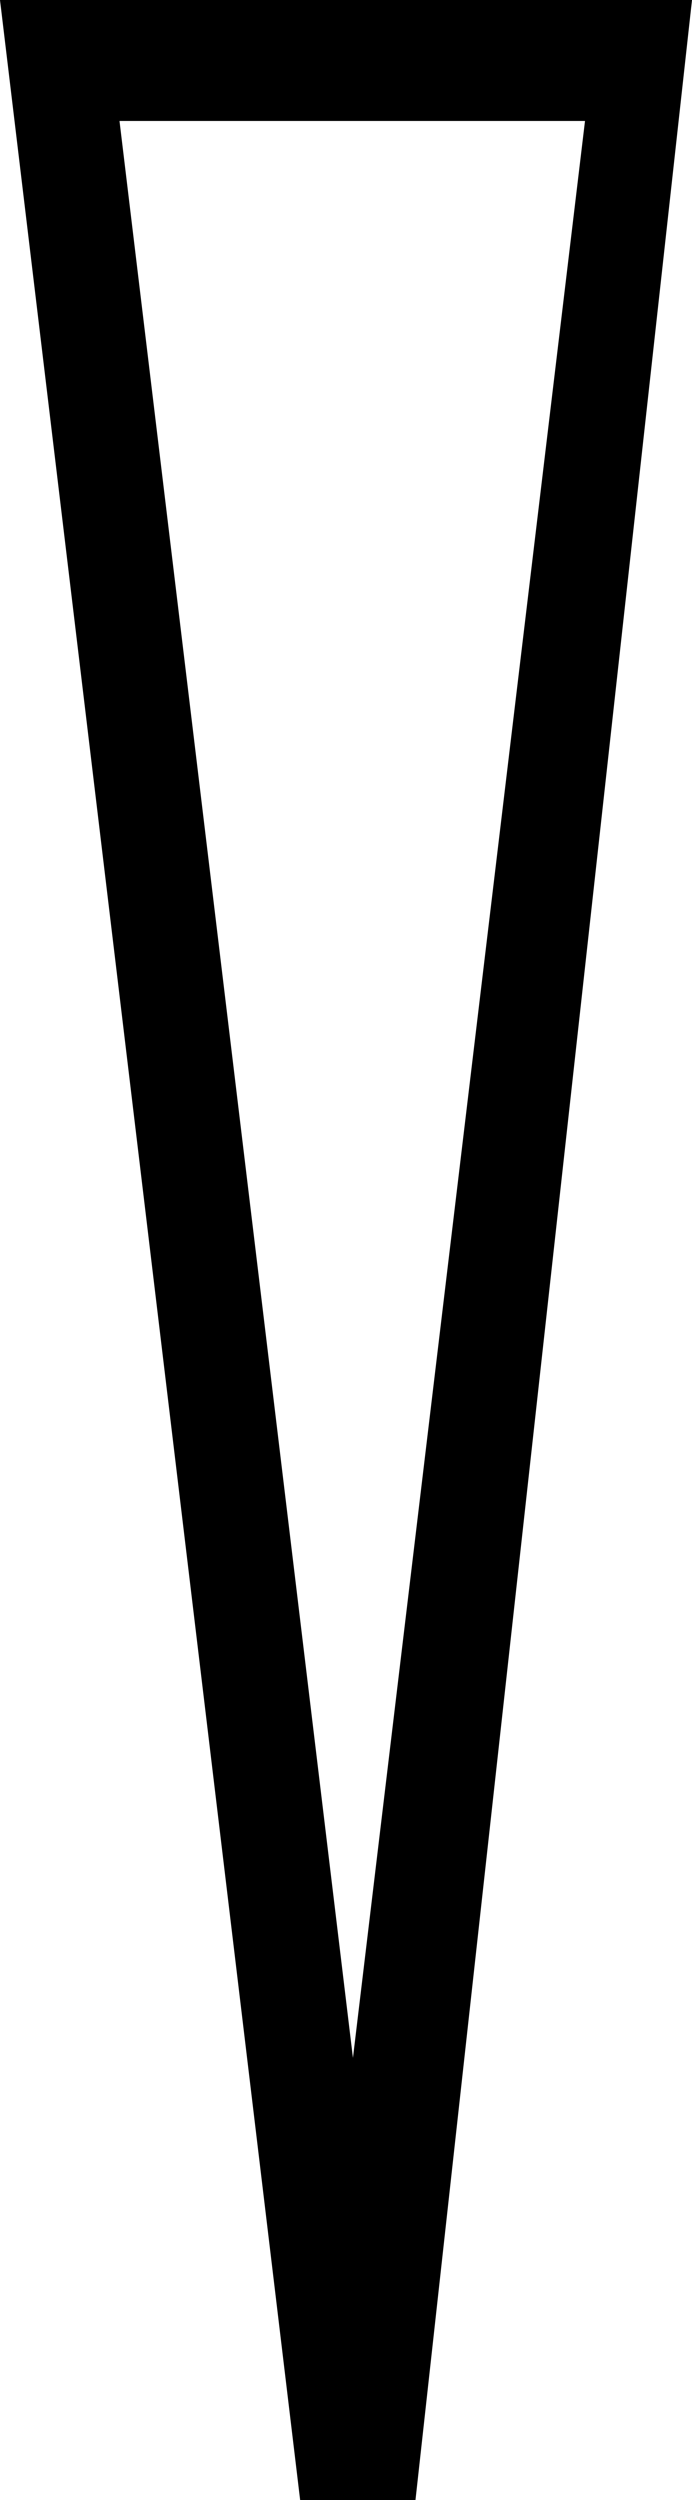<?xml version='1.0' encoding ='UTF-8' standalone='yes'?>
<svg width='4.98' height='17.98' xmlns='http://www.w3.org/2000/svg' xmlns:xlink='http://www.w3.org/1999/xlink' >
<path style='fill:black; stroke:none' d=' M 4.21 0.87  L 2.54 14.8  L 0.86 0.87  Z  M 0 0  L 2.16 17.98  L 2.99 17.98  L 4.98 0  Z '/></svg>
